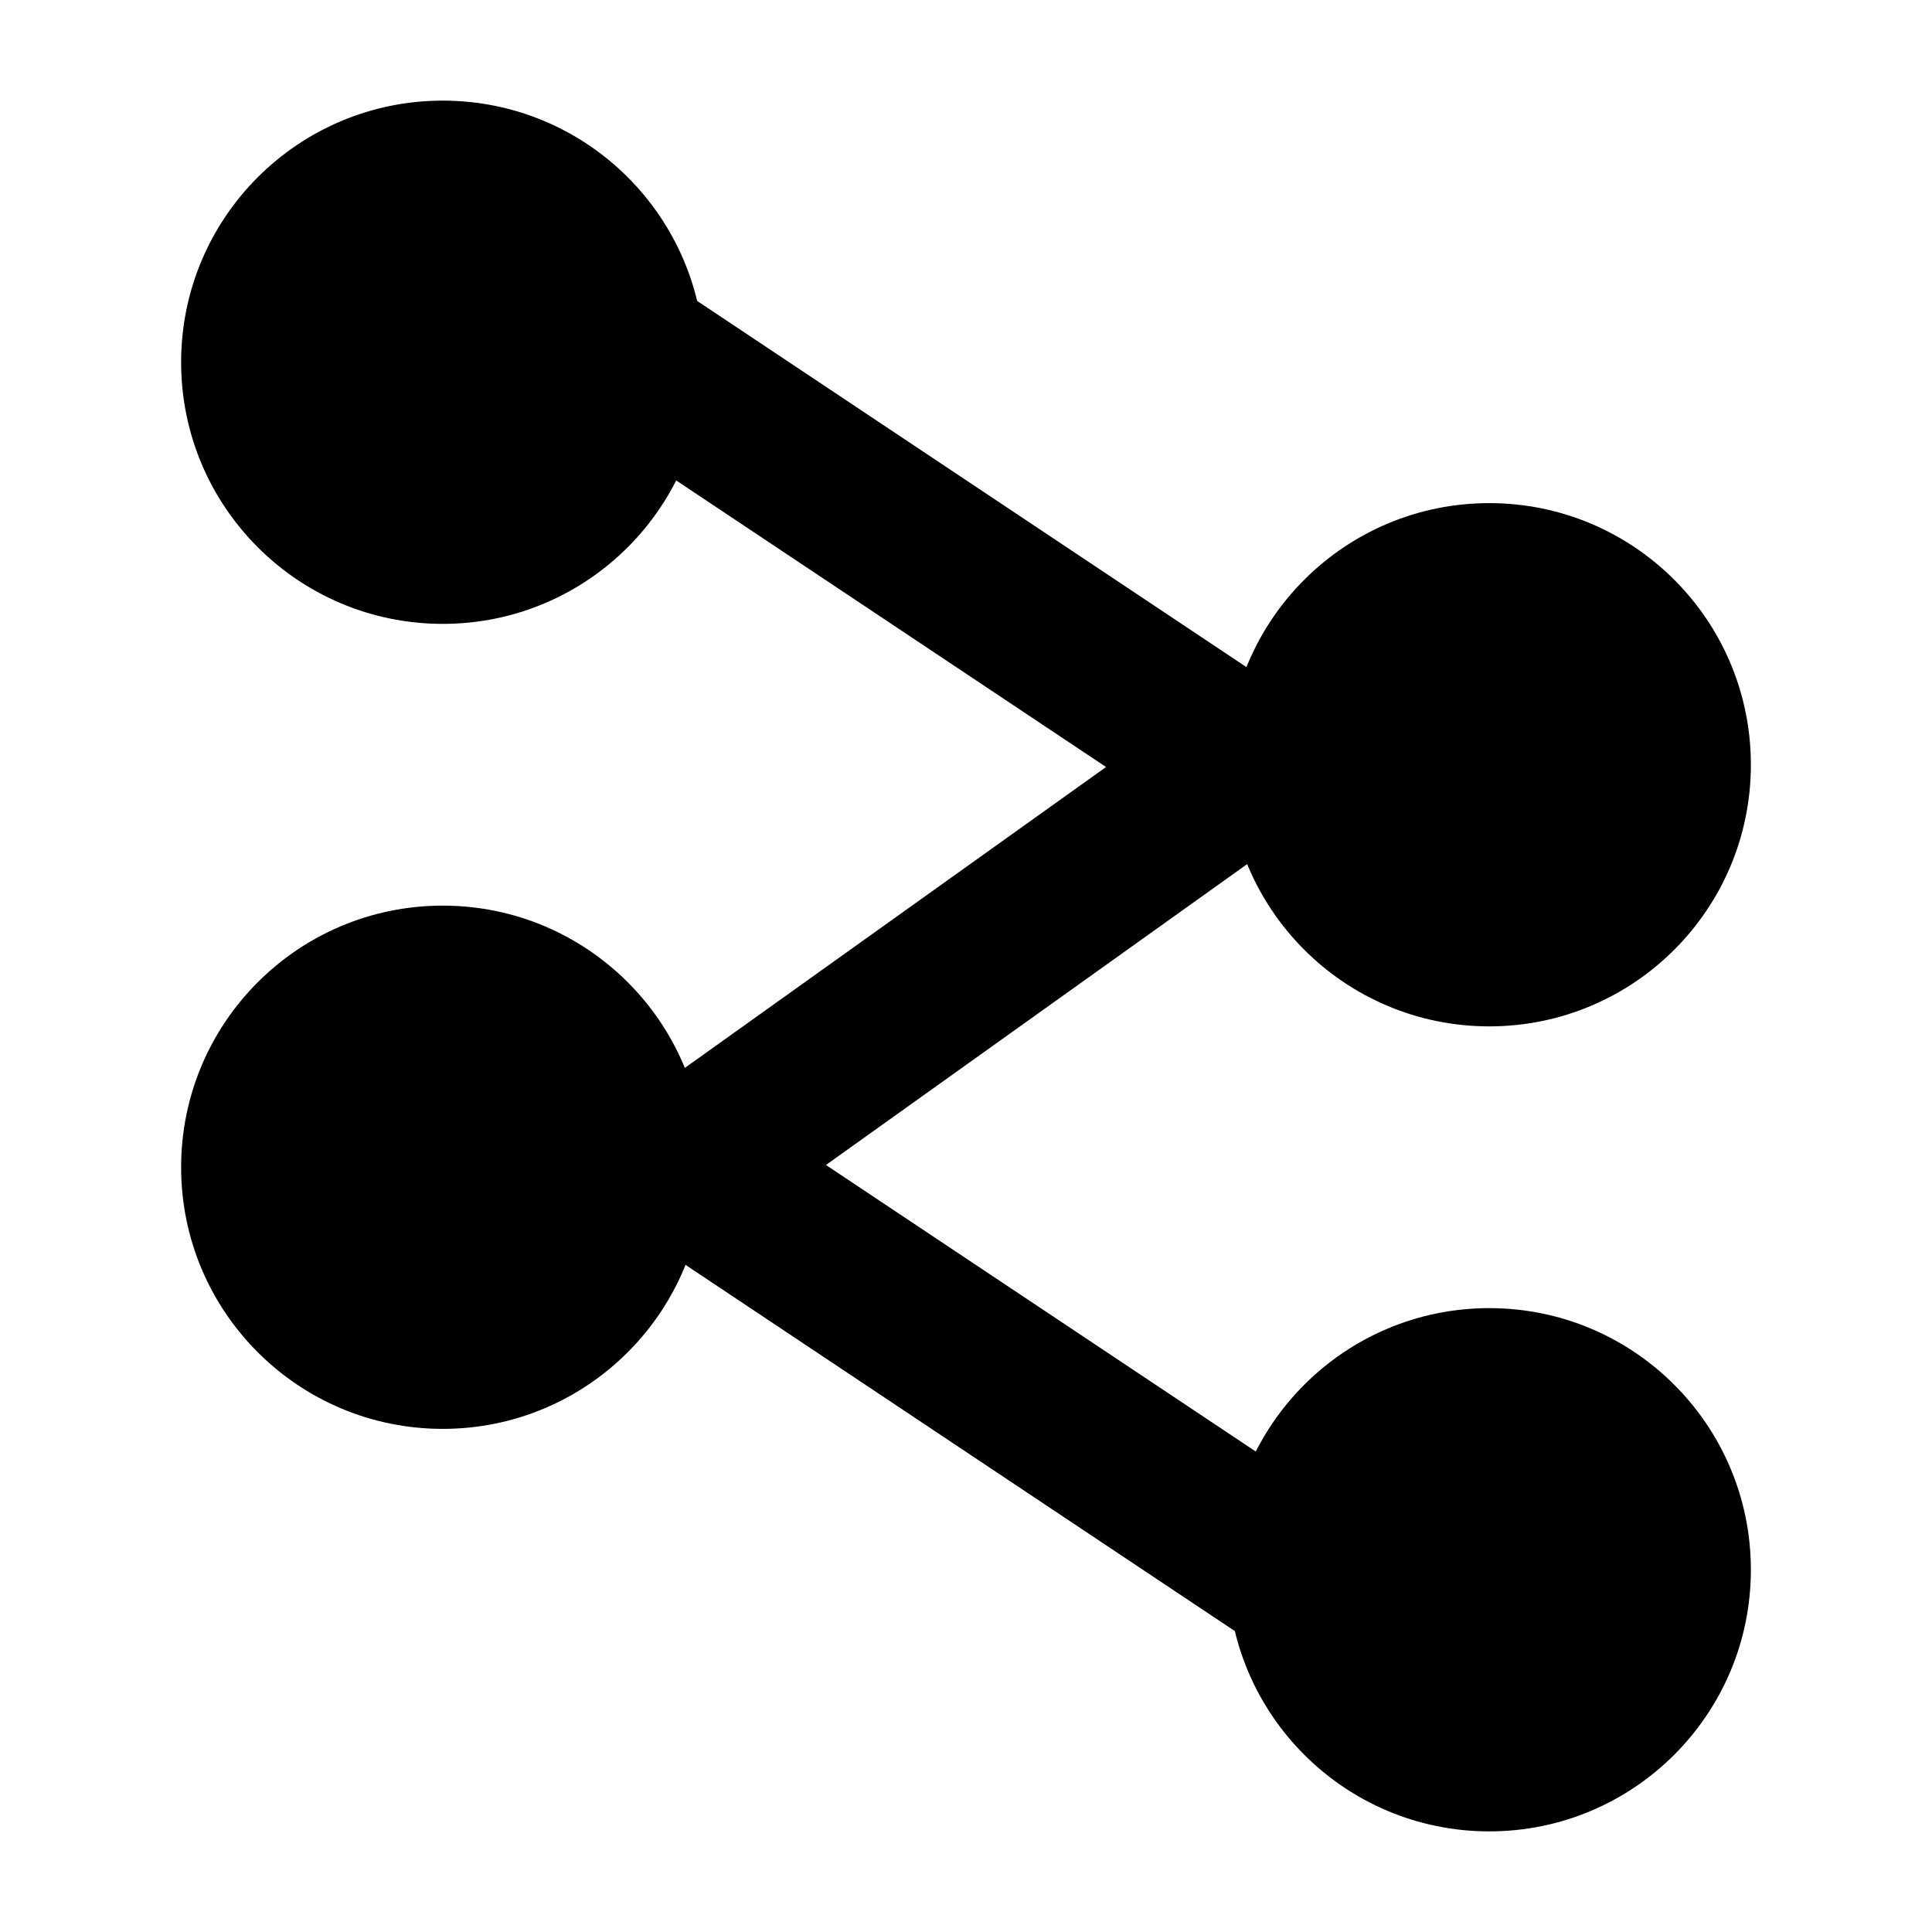 <svg width="24" height="24" viewBox="0 0 24 24" xmlns="http://www.w3.org/2000/svg">
    <path fill-rule="evenodd" clip-rule="evenodd" d="M7.168 3.945C7.474 3.486 8.095 3.362 8.555 3.668L16.055 8.668C16.328 8.85 16.495 9.155 16.5 9.484C16.505 9.812 16.349 10.123 16.081 10.314L10.26 14.472L16.555 18.668C17.014 18.974 17.138 19.595 16.832 20.055C16.526 20.514 15.905 20.638 15.445 20.332L7.945 15.332C7.672 15.15 7.505 14.845 7.5 14.516C7.495 14.188 7.651 13.877 7.919 13.686L13.74 9.528L7.445 5.332C6.986 5.026 6.862 4.405 7.168 3.945Z"/>
    <path d="M15.25 19.5C15.25 17.705 16.705 16.25 18.5 16.25C20.295 16.25 21.75 17.705 21.75 19.5C21.75 21.295 20.295 22.75 18.5 22.75C16.705 22.75 15.25 21.295 15.25 19.5Z"/>
    <path d="M15.25 9.5C15.25 7.705 16.705 6.25 18.5 6.25C20.295 6.25 21.75 7.705 21.75 9.5C21.75 11.295 20.295 12.75 18.5 12.75C16.705 12.75 15.25 11.295 15.25 9.5Z"/>
    <path d="M2.25 14.5C2.25 12.705 3.705 11.25 5.5 11.25C7.295 11.25 8.75 12.705 8.75 14.5C8.75 16.295 7.295 17.75 5.5 17.75C3.705 17.75 2.25 16.295 2.25 14.5Z"/>
    <path d="M2.25 4.5C2.25 2.705 3.705 1.25 5.5 1.25C7.295 1.25 8.75 2.705 8.75 4.5C8.75 6.295 7.295 7.75 5.5 7.75C3.705 7.75 2.25 6.295 2.25 4.5Z"/>
</svg>
